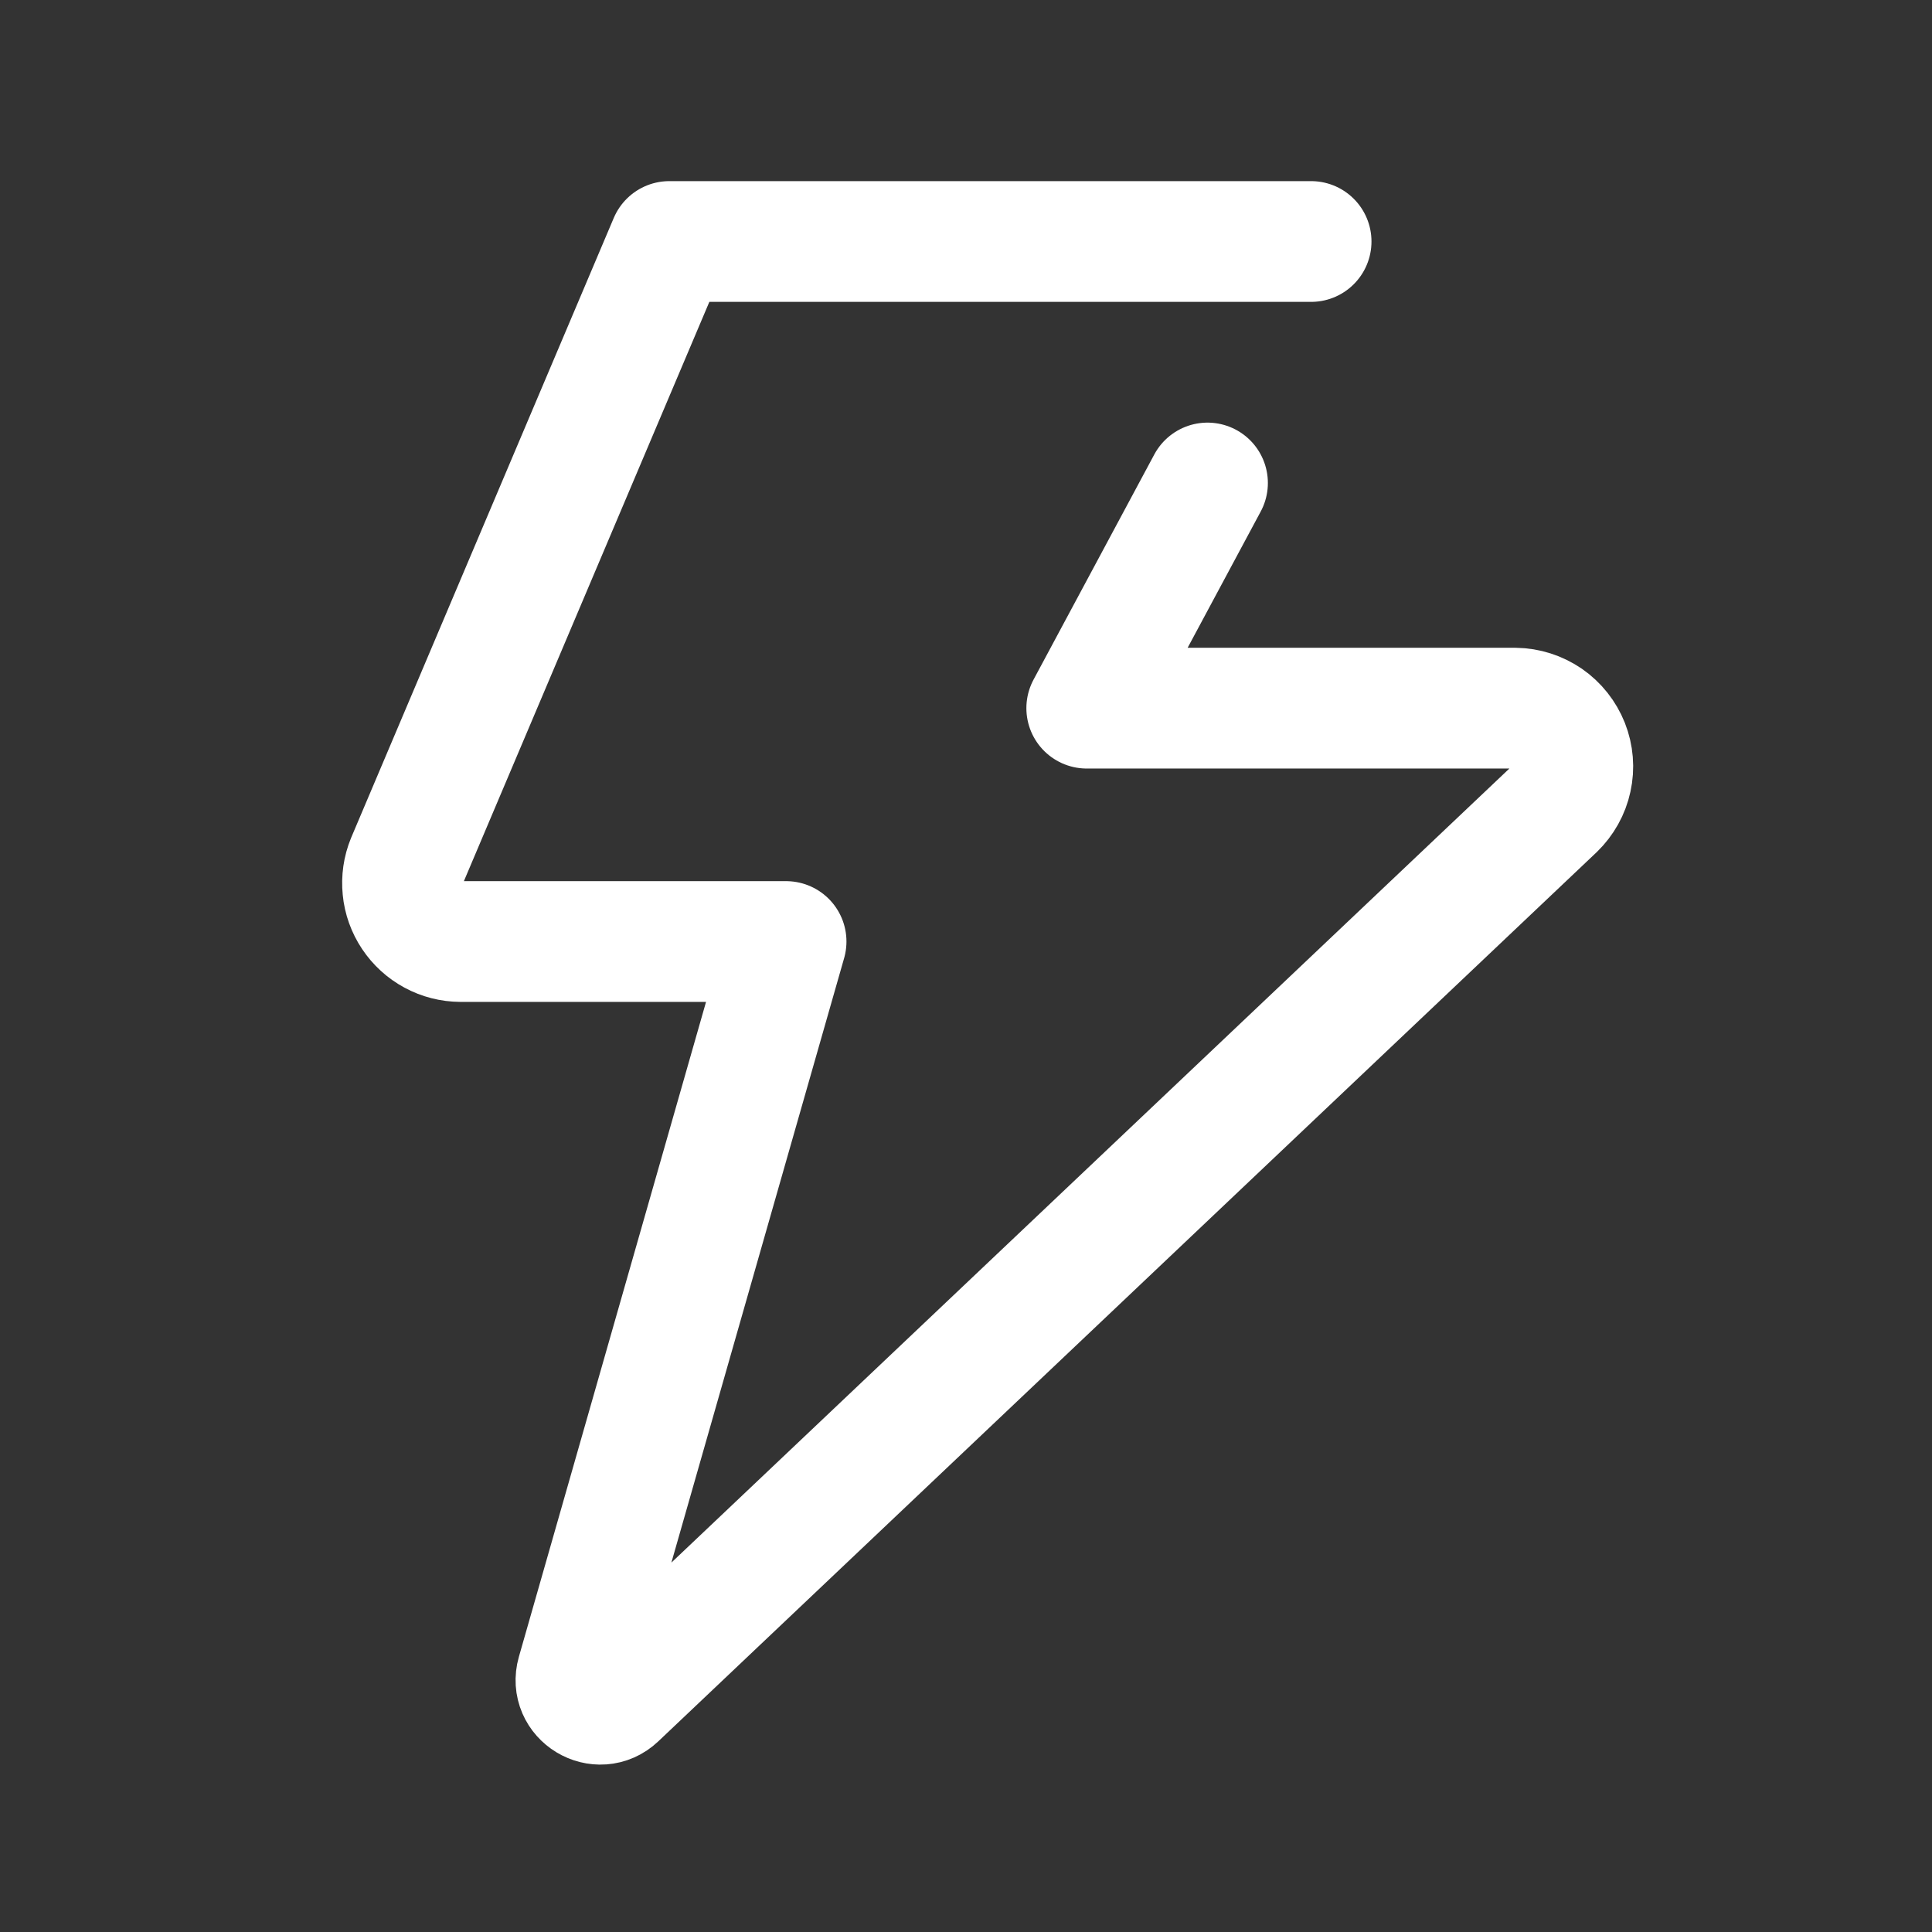 <svg width="24" height="24" viewBox="0 0 24 24" fill="none" xmlns="http://www.w3.org/2000/svg">
<rect x="0" y="0" width="24" height="24" fill="#333333" stroke="none"/>
<path d="M16.287 3H8.315L5.054 10.696C5.009 10.806 4.992 10.925 5.004 11.043C5.015 11.161 5.056 11.274 5.122 11.373C5.188 11.472 5.277 11.553 5.381 11.609C5.486 11.666 5.602 11.695 5.721 11.696H9.765L7.167 20.787C7.083 21.08 7.441 21.297 7.662 21.087L19.316 10.044C19.419 9.944 19.491 9.816 19.521 9.676C19.552 9.535 19.54 9.389 19.487 9.255C19.434 9.122 19.343 9.007 19.225 8.925C19.106 8.844 18.967 8.799 18.823 8.797H13.5L15 6" stroke="white" stroke-width="1.5" stroke-linecap="round" stroke-linejoin="round"/>
</svg>
